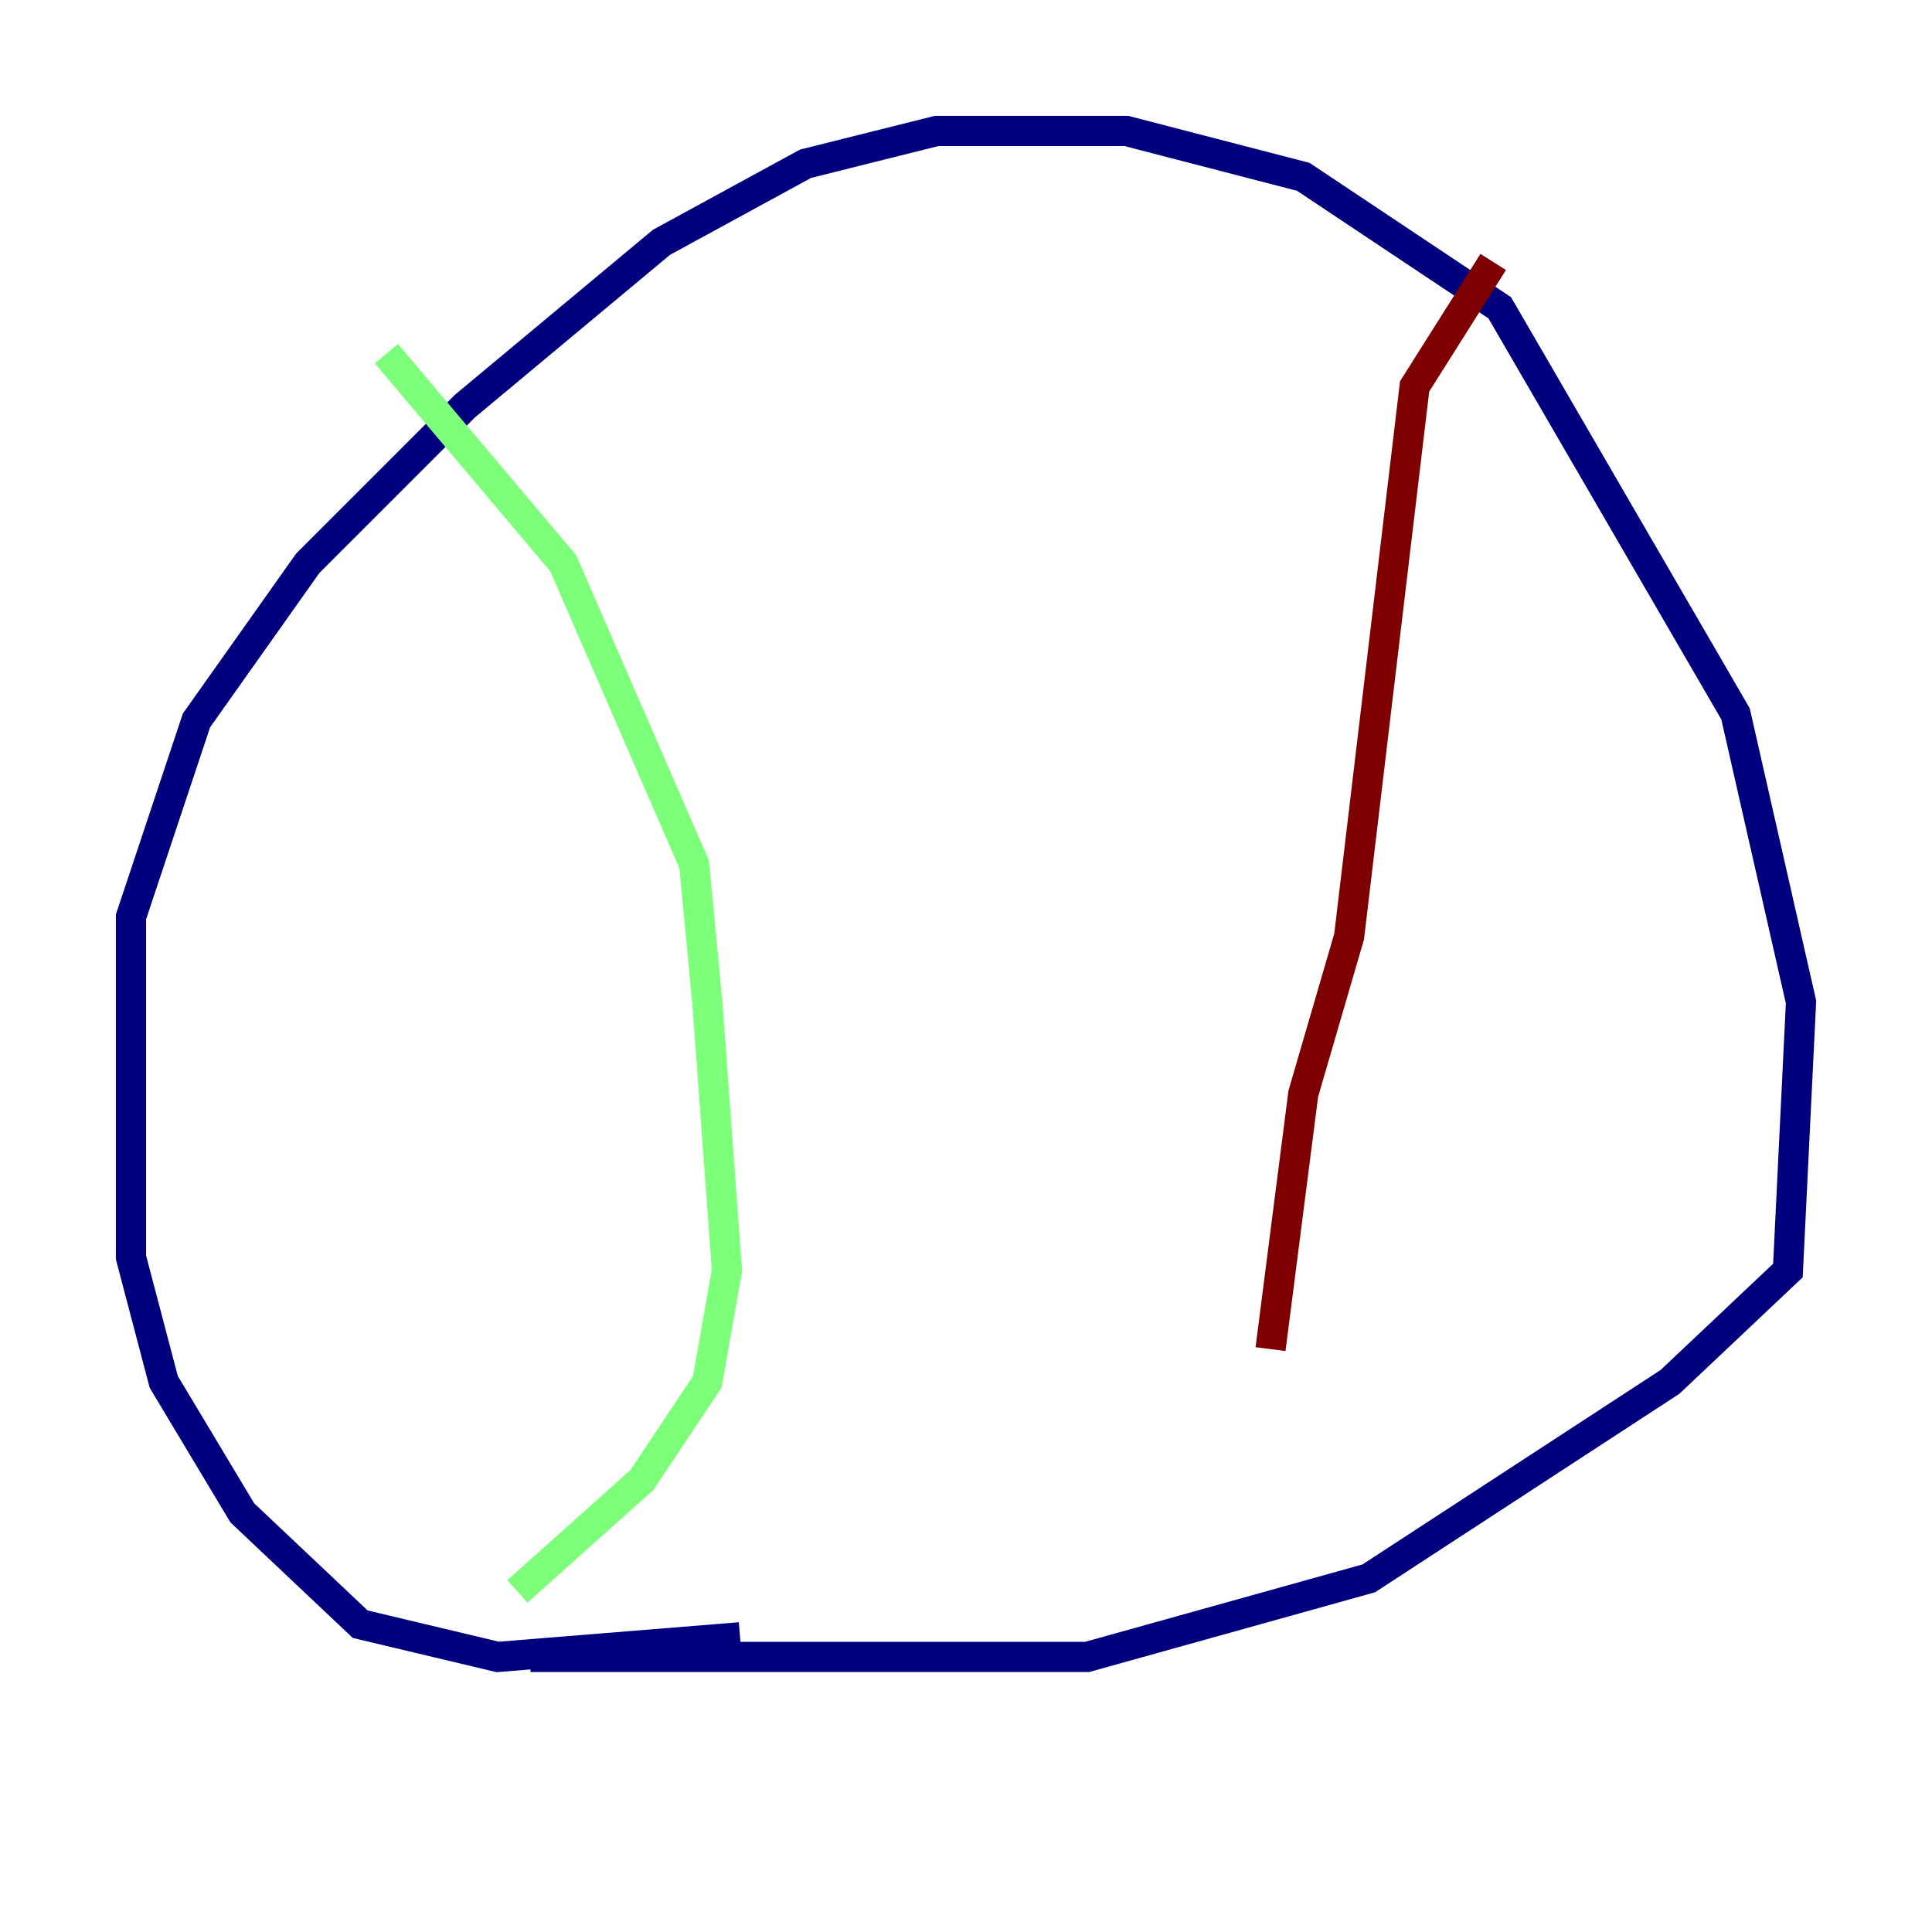 <?xml version="1.0" encoding="utf-8" ?>
<svg baseProfile="tiny" height="128" version="1.2" viewBox="0,0,128,128" width="128" xmlns="http://www.w3.org/2000/svg" xmlns:ev="http://www.w3.org/2001/xml-events" xmlns:xlink="http://www.w3.org/1999/xlink"><defs /><polyline fill="none" points="49.031,108.475 32.976,109.776 23.864,107.607 16.054,100.231 10.848,91.552 8.678,83.308 8.678,60.746 13.017,47.729 20.393,37.315 30.807,26.902 43.824,16.054 53.37,10.848 62.047,8.678 74.63,8.678 86.346,11.715 99.363,20.393 114.983,47.295 119.322,66.386 118.454,84.176 110.644,91.552 90.685,104.57 72.027,109.776 35.146,109.776" stroke="#00007f" stroke-width="2" /><polyline fill="none" points="25.6,23.43 37.315,37.315 45.993,57.275 46.861,66.386 48.163,84.176 46.861,91.552 42.522,98.061 34.278,105.437" stroke="#7cff79" stroke-width="2" /><polyline fill="none" points="98.929,17.356 93.722,25.6 89.383,62.047 86.346,72.461 84.176,89.383" stroke="#7f0000" stroke-width="2" /></svg>